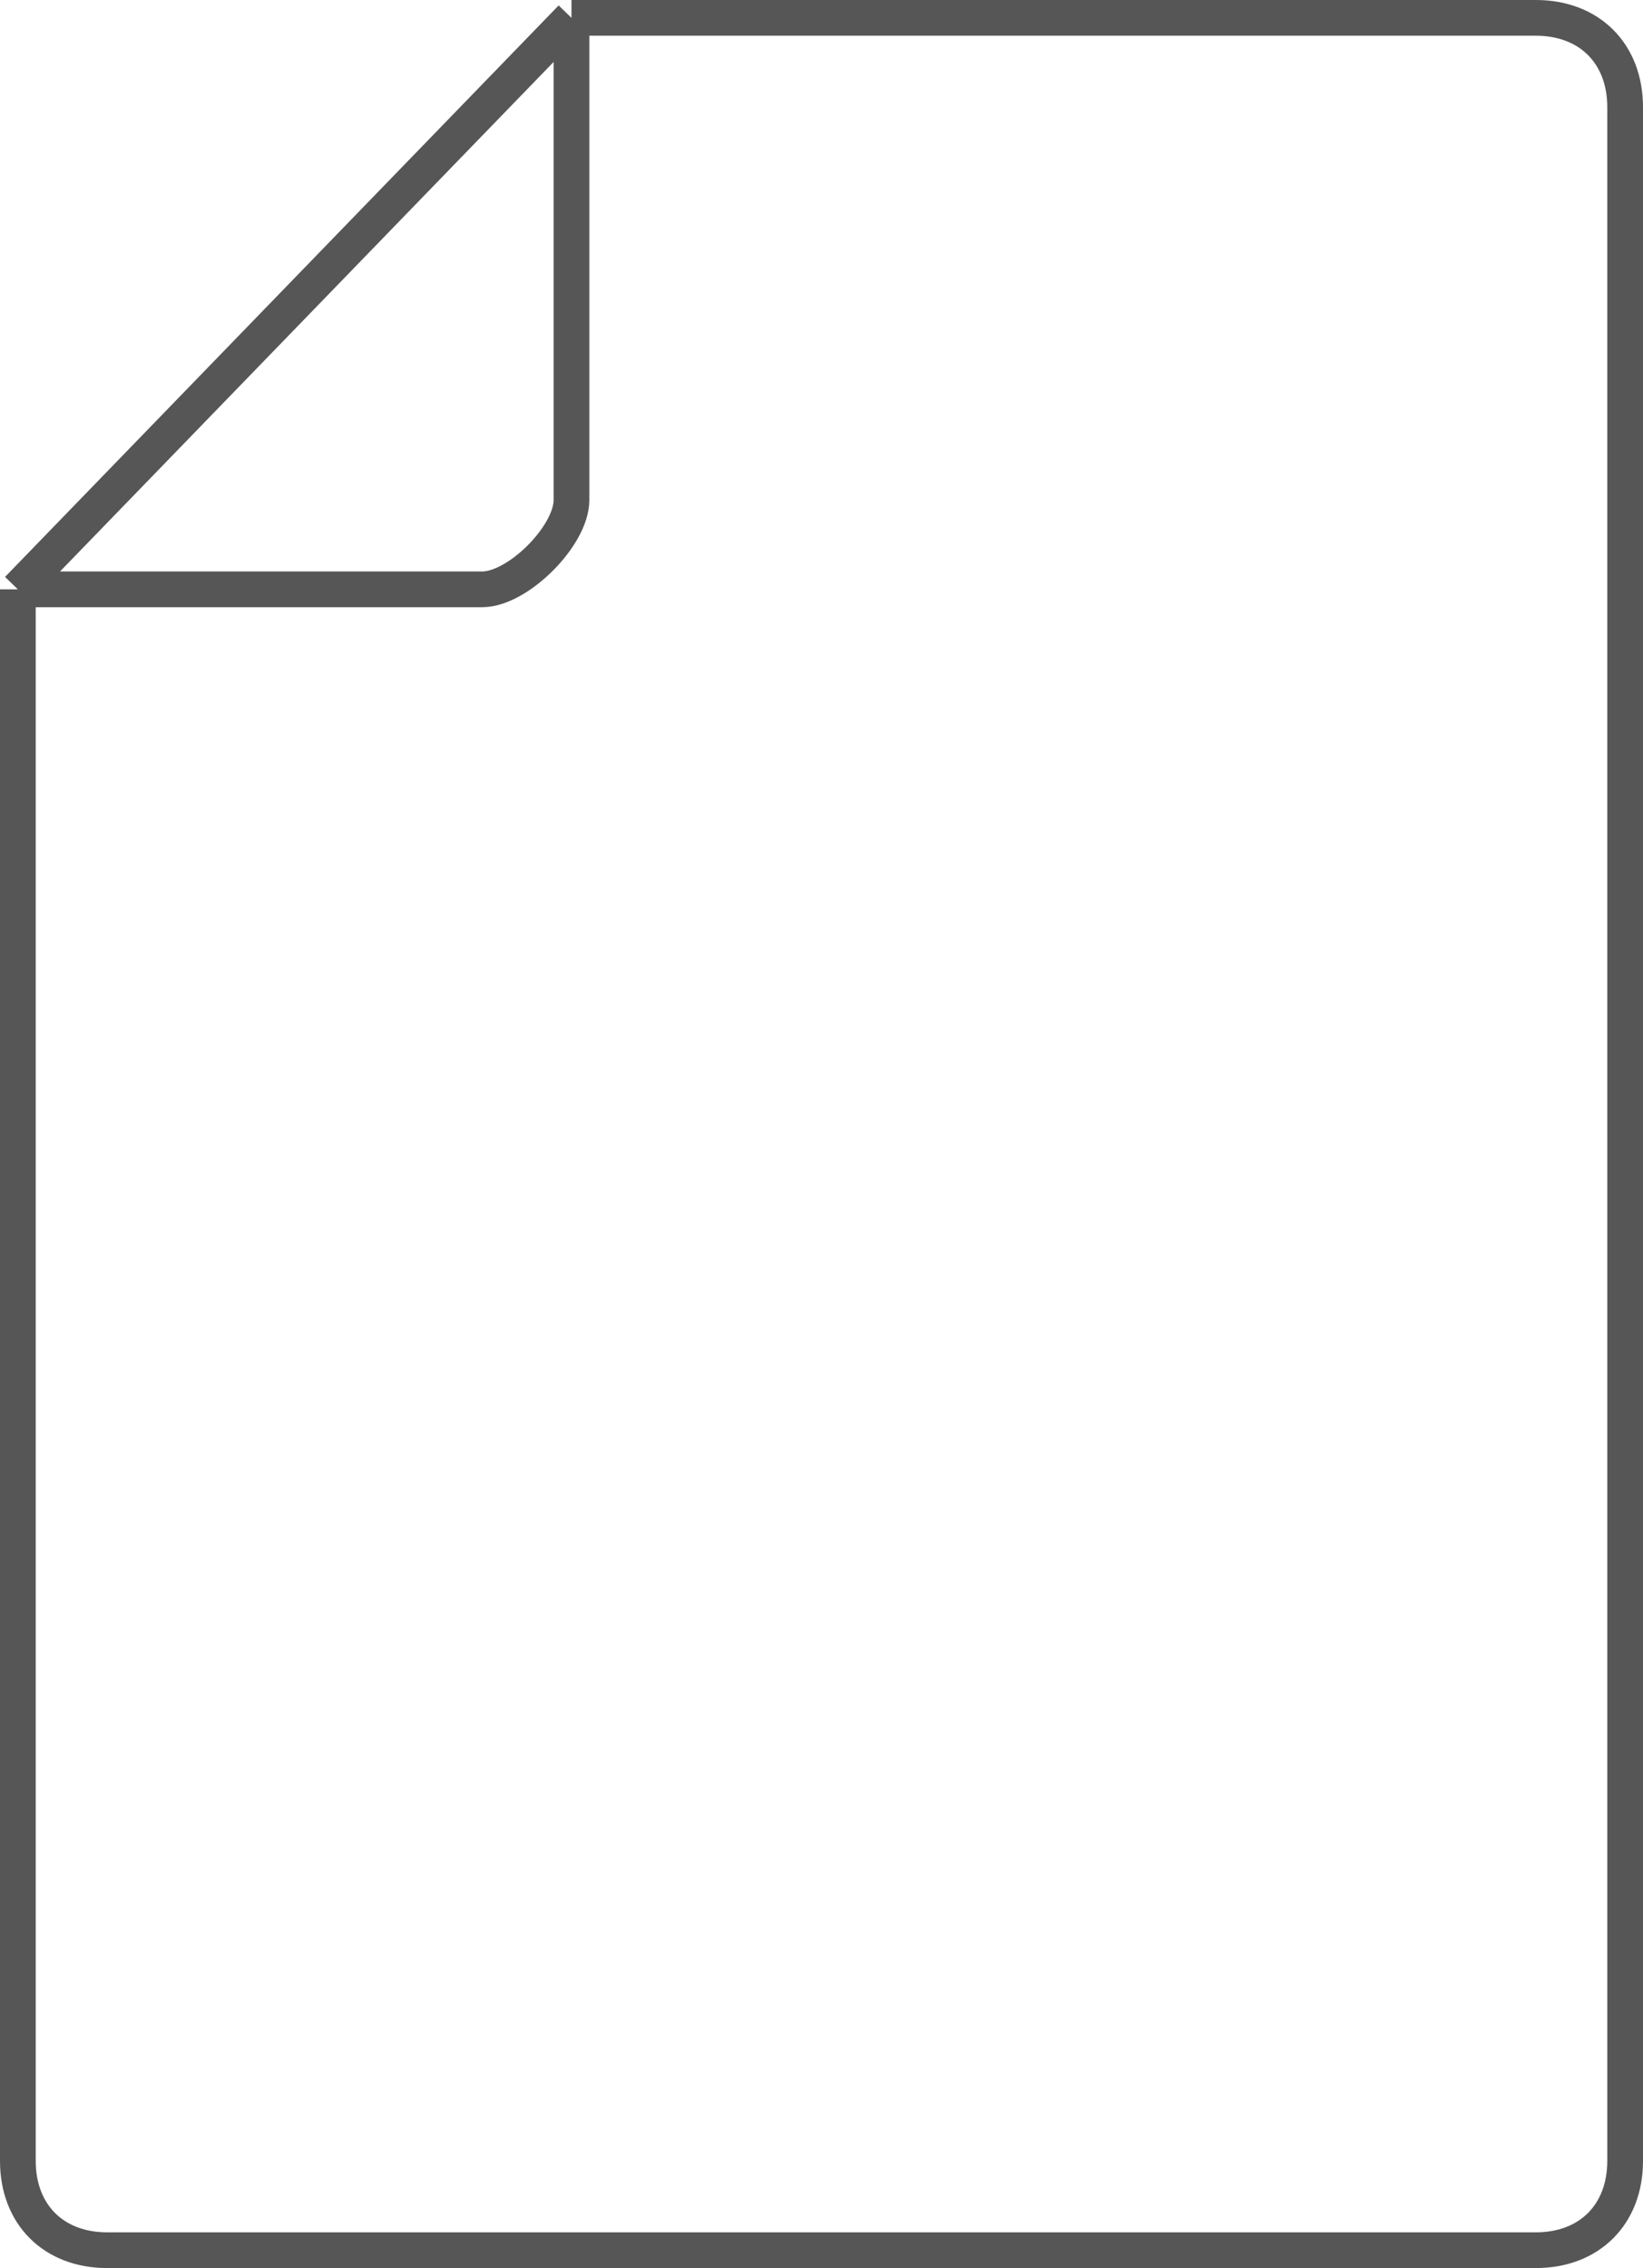 <svg xmlns="http://www.w3.org/2000/svg" width="92" height="127" fill="none">
  <path d="M1 121V33L32 1h54c3 0 5 2 5 5v115c0 3-2 5-5 5H6c-3 0-5-2-5-5Z"/>
  <path stroke="#565656" stroke-width="2" d="M1 33v88c0 3 2 5 5 5h80c3 0 5-2 5-5V6c0-3-2-5-5-5H32M1 33 32 1M1 33h26c2 0 5-3 5-5V1"/>
</svg>
